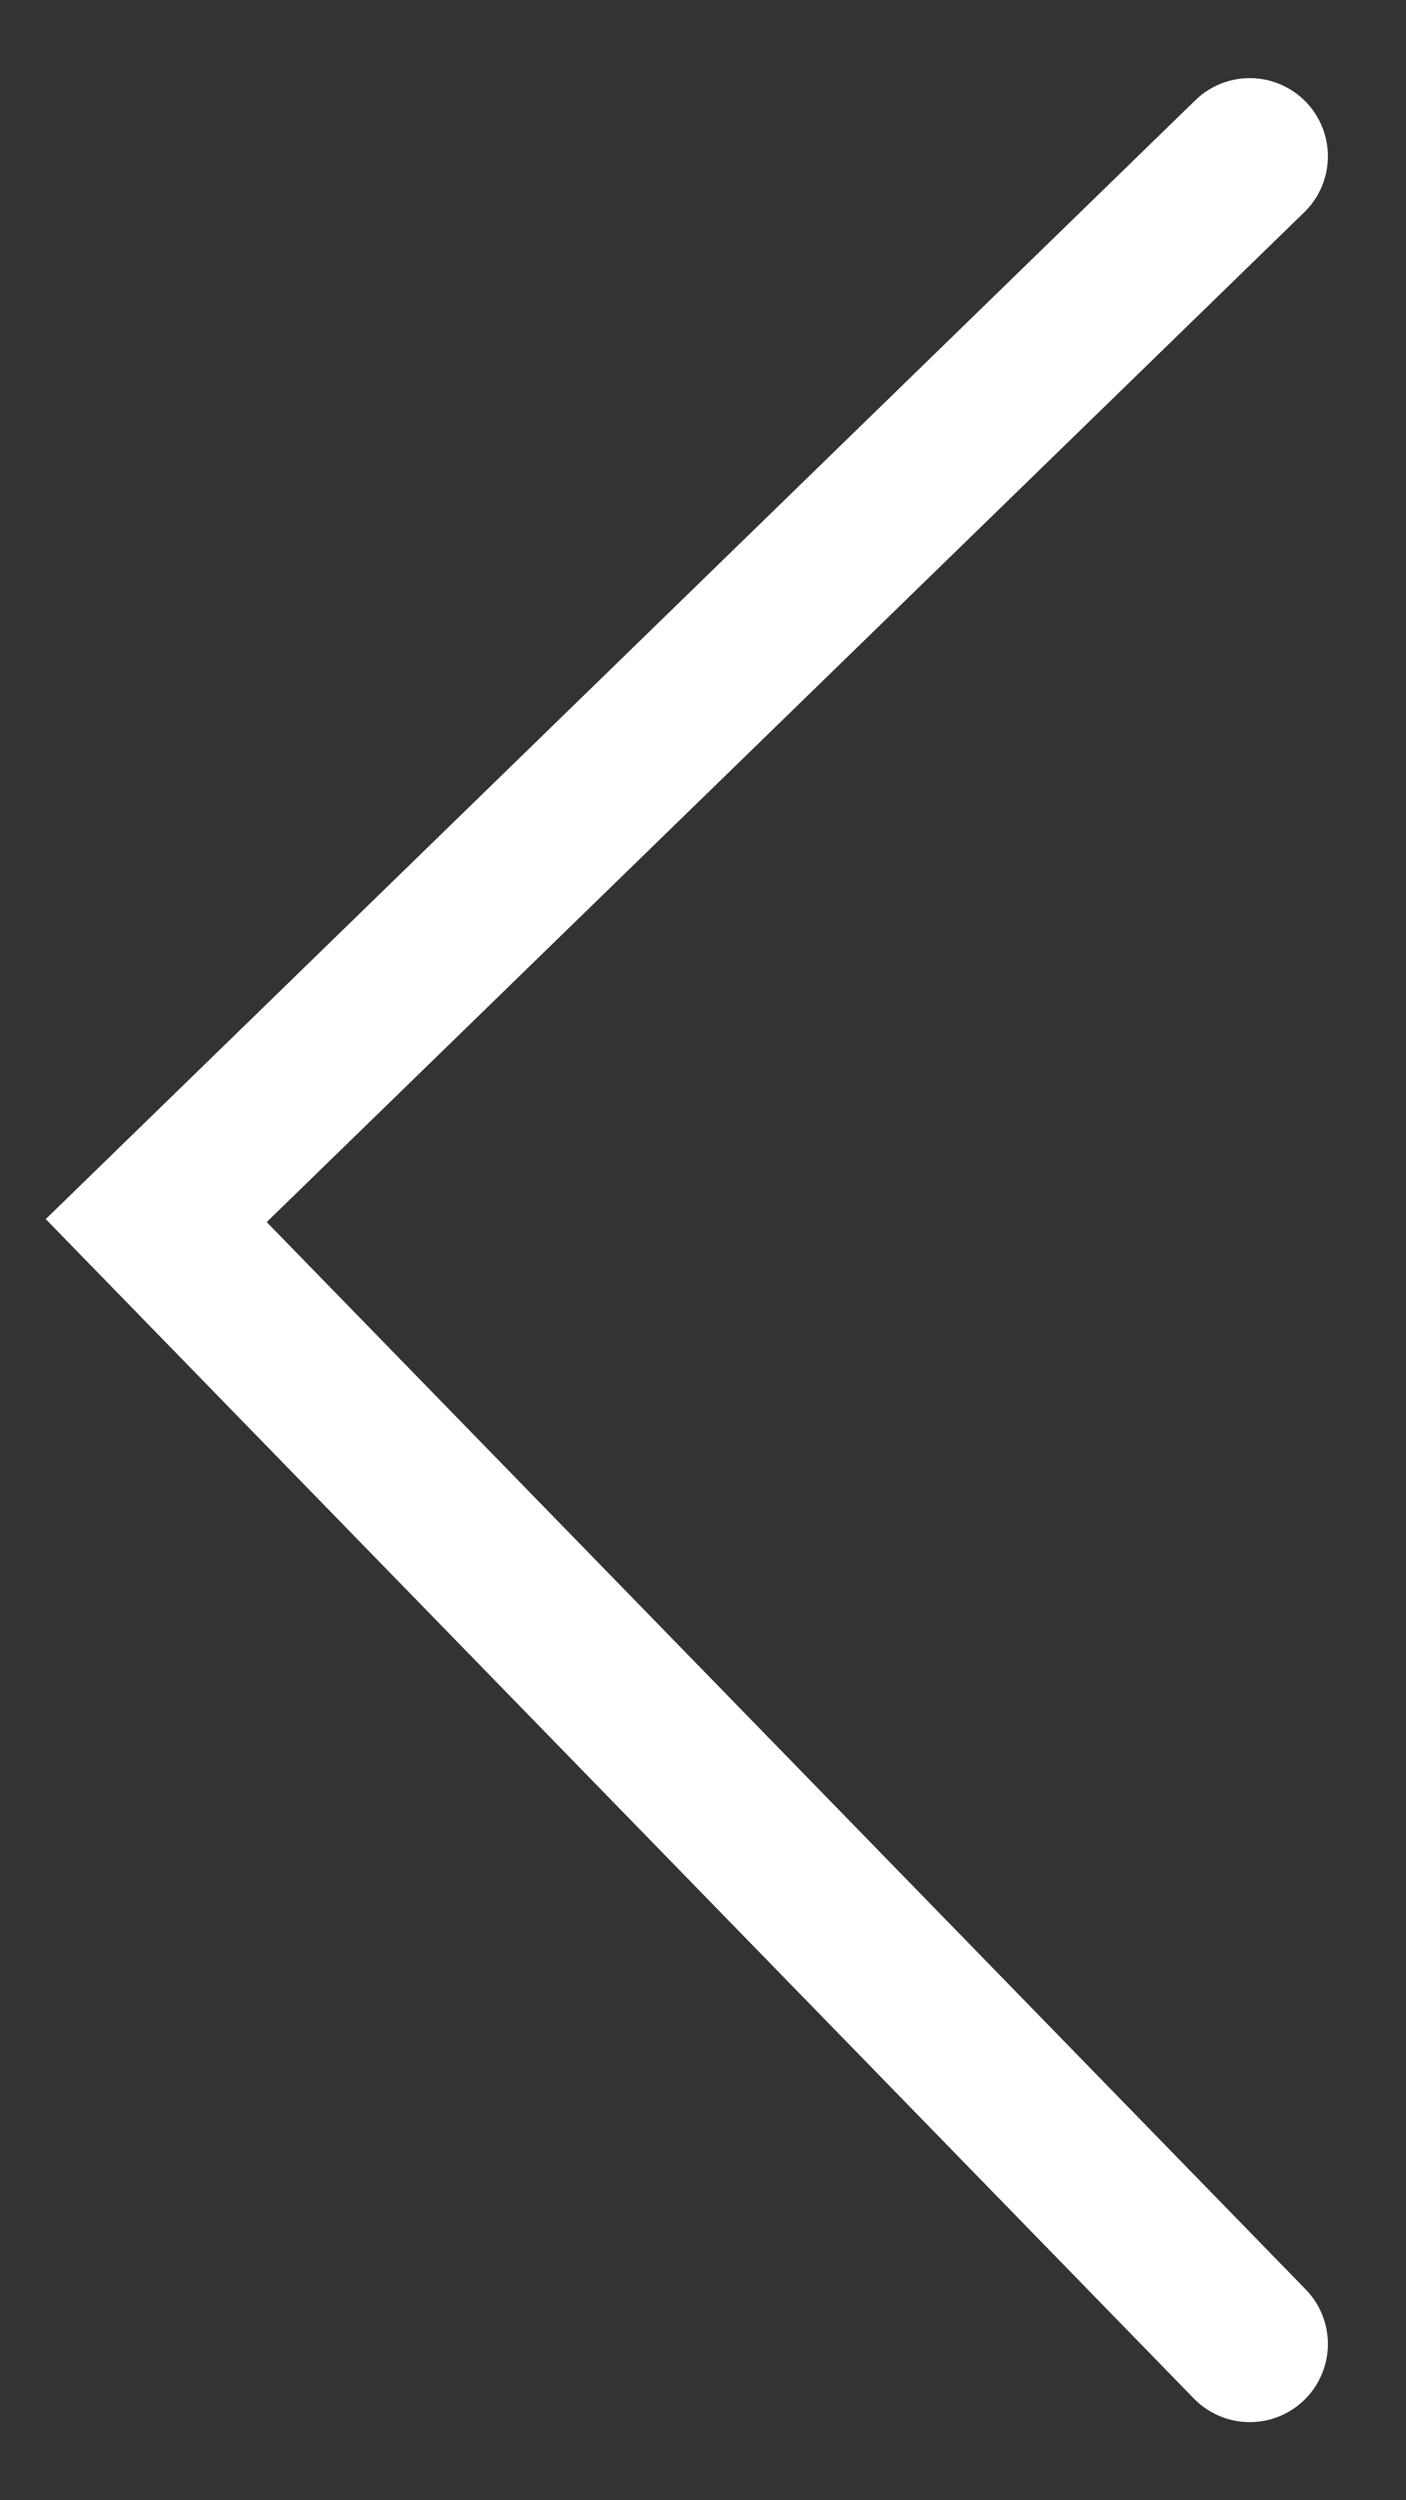 <svg width="9" height="16" fill="none" xmlns="http://www.w3.org/2000/svg"><rect width="100%" height="100%" fill="#333333" stroke="none"/><path d="M8 1L1 7.811L8 15" stroke="white" stroke-linecap="round"/></svg>